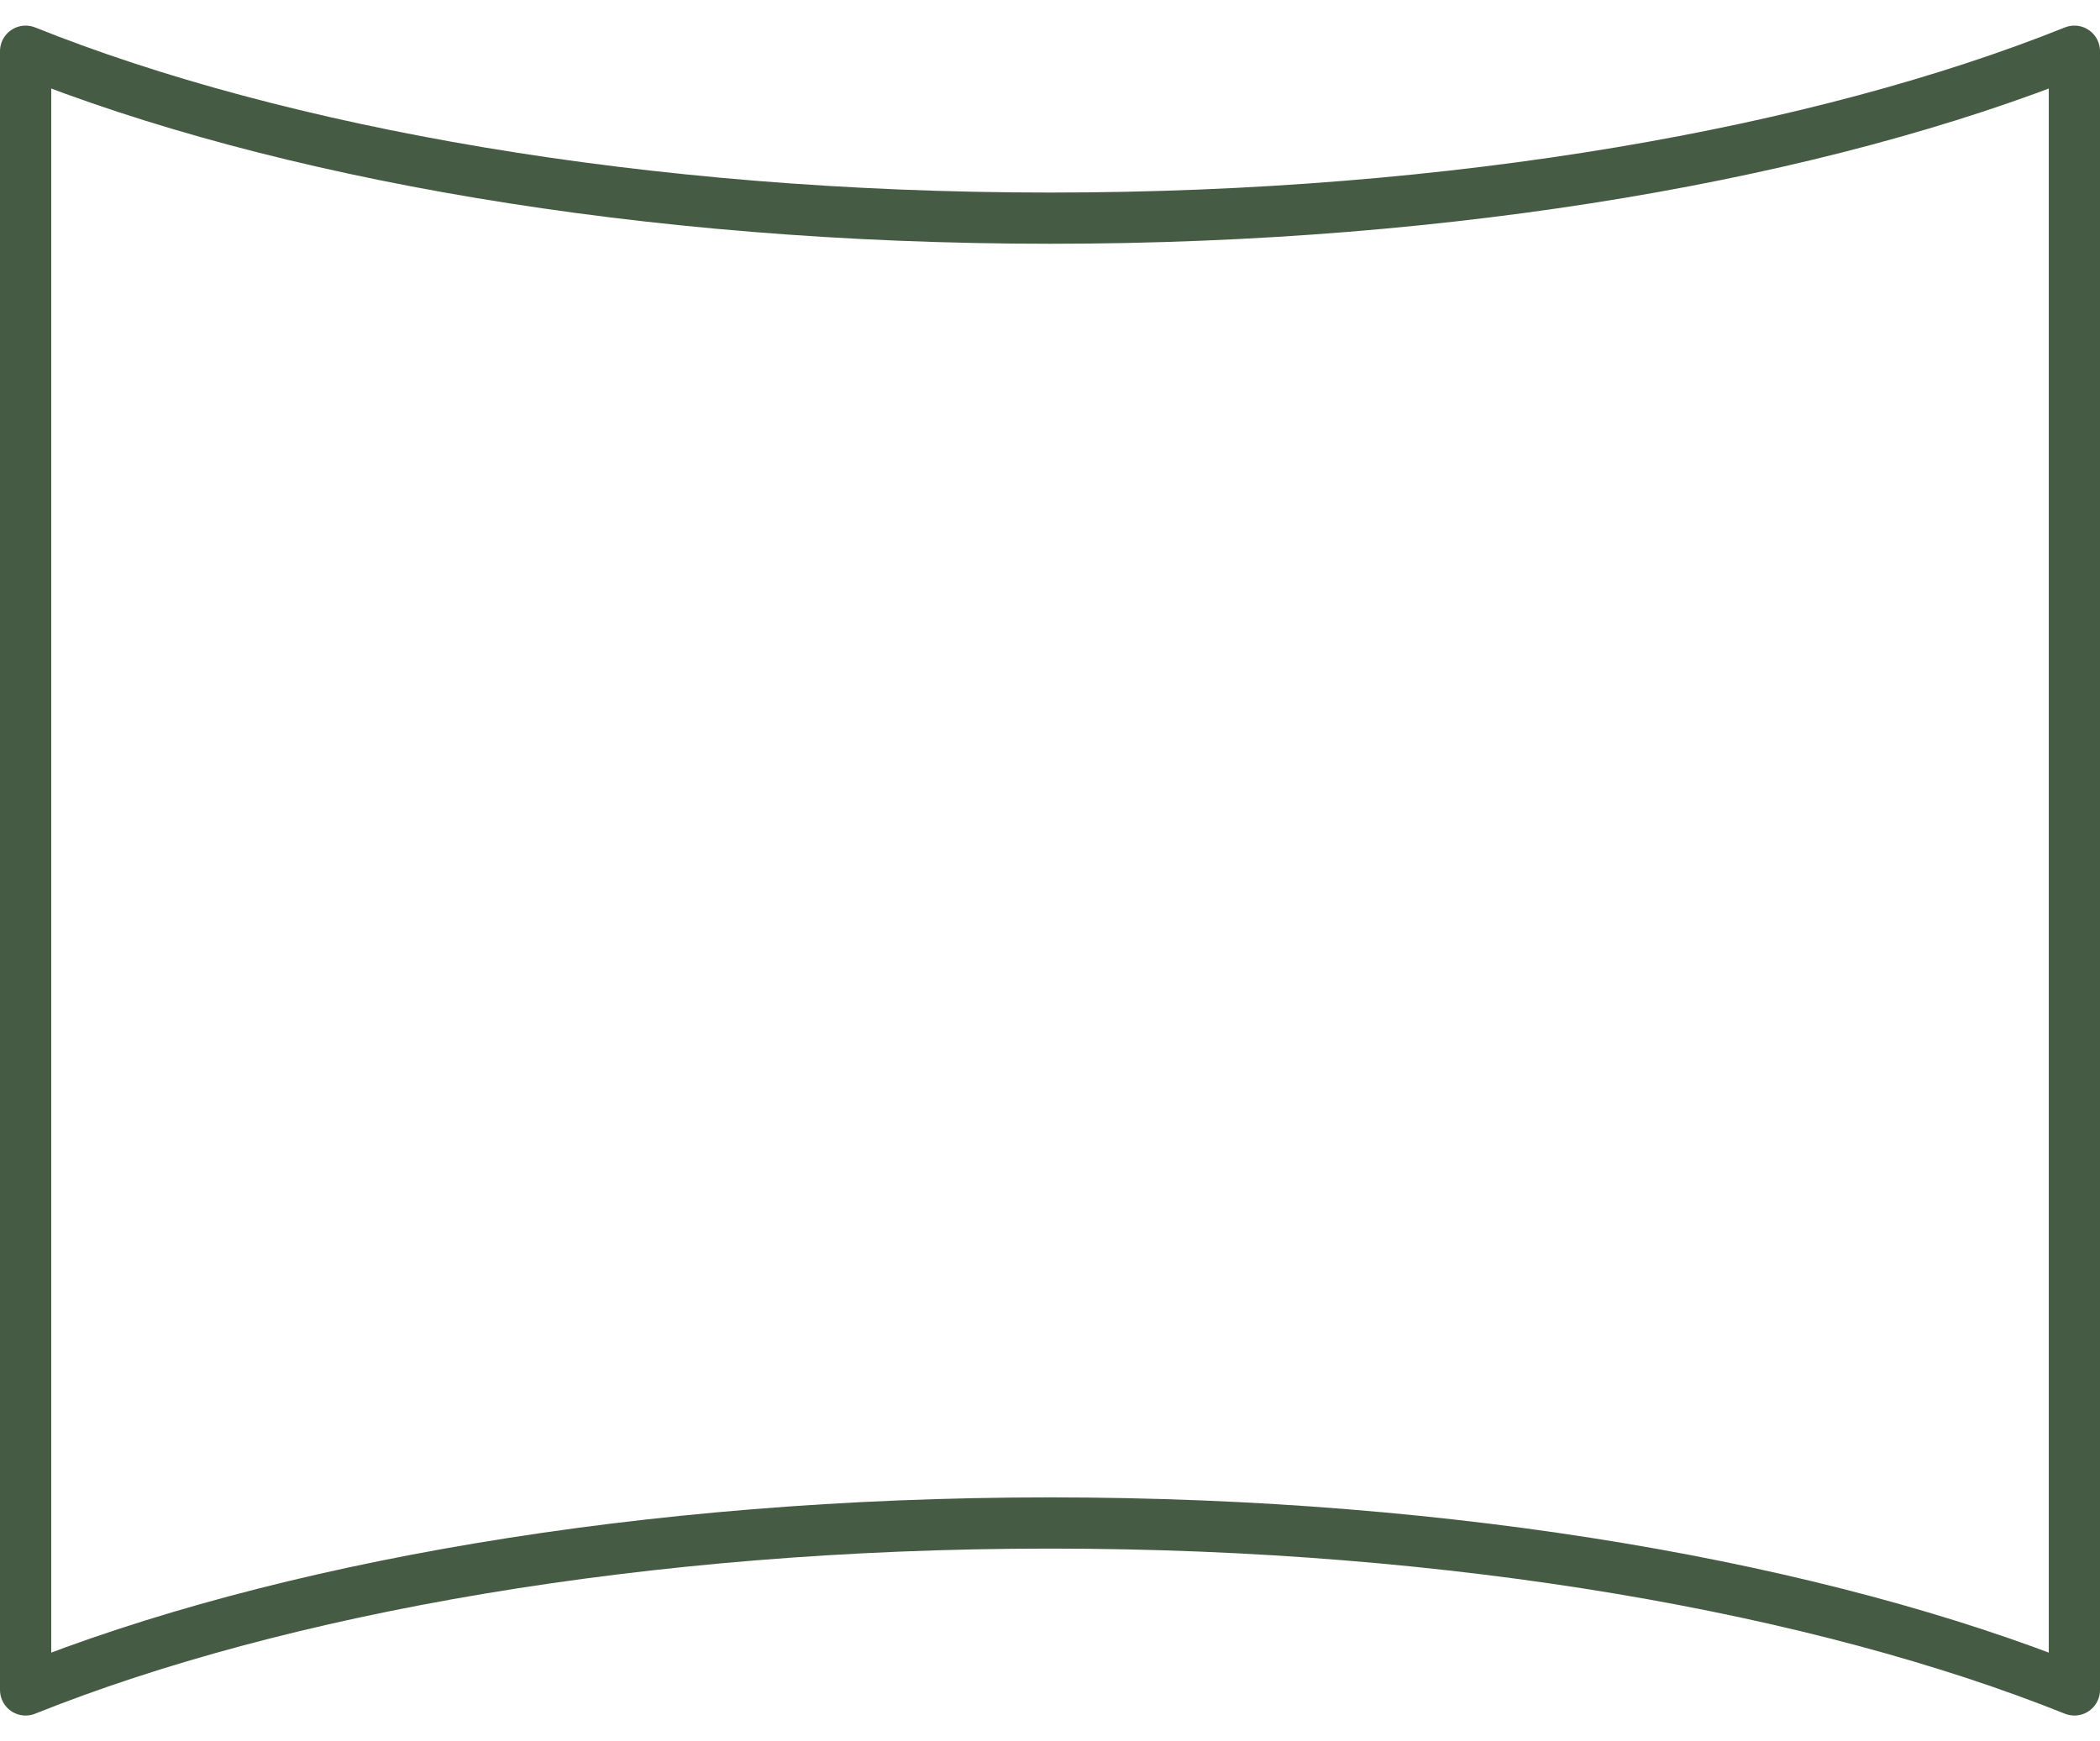 <svg width="41" height="34" viewBox="0 0 41 34" fill="none" xmlns="http://www.w3.org/2000/svg">
<path d="M0.5 33V1C5.44 2.98 12.56 4.26 20.5 4.26C28.44 4.26 35.56 2.98 40.5 1V33C35.56 31.02 28.44 29.74 20.5 29.74C12.56 29.74 5.44 31.02 0.5 33Z" stroke="#465B43" stroke-miterlimit="10" stroke-linecap="round" stroke-linejoin="round"/>
</svg>
